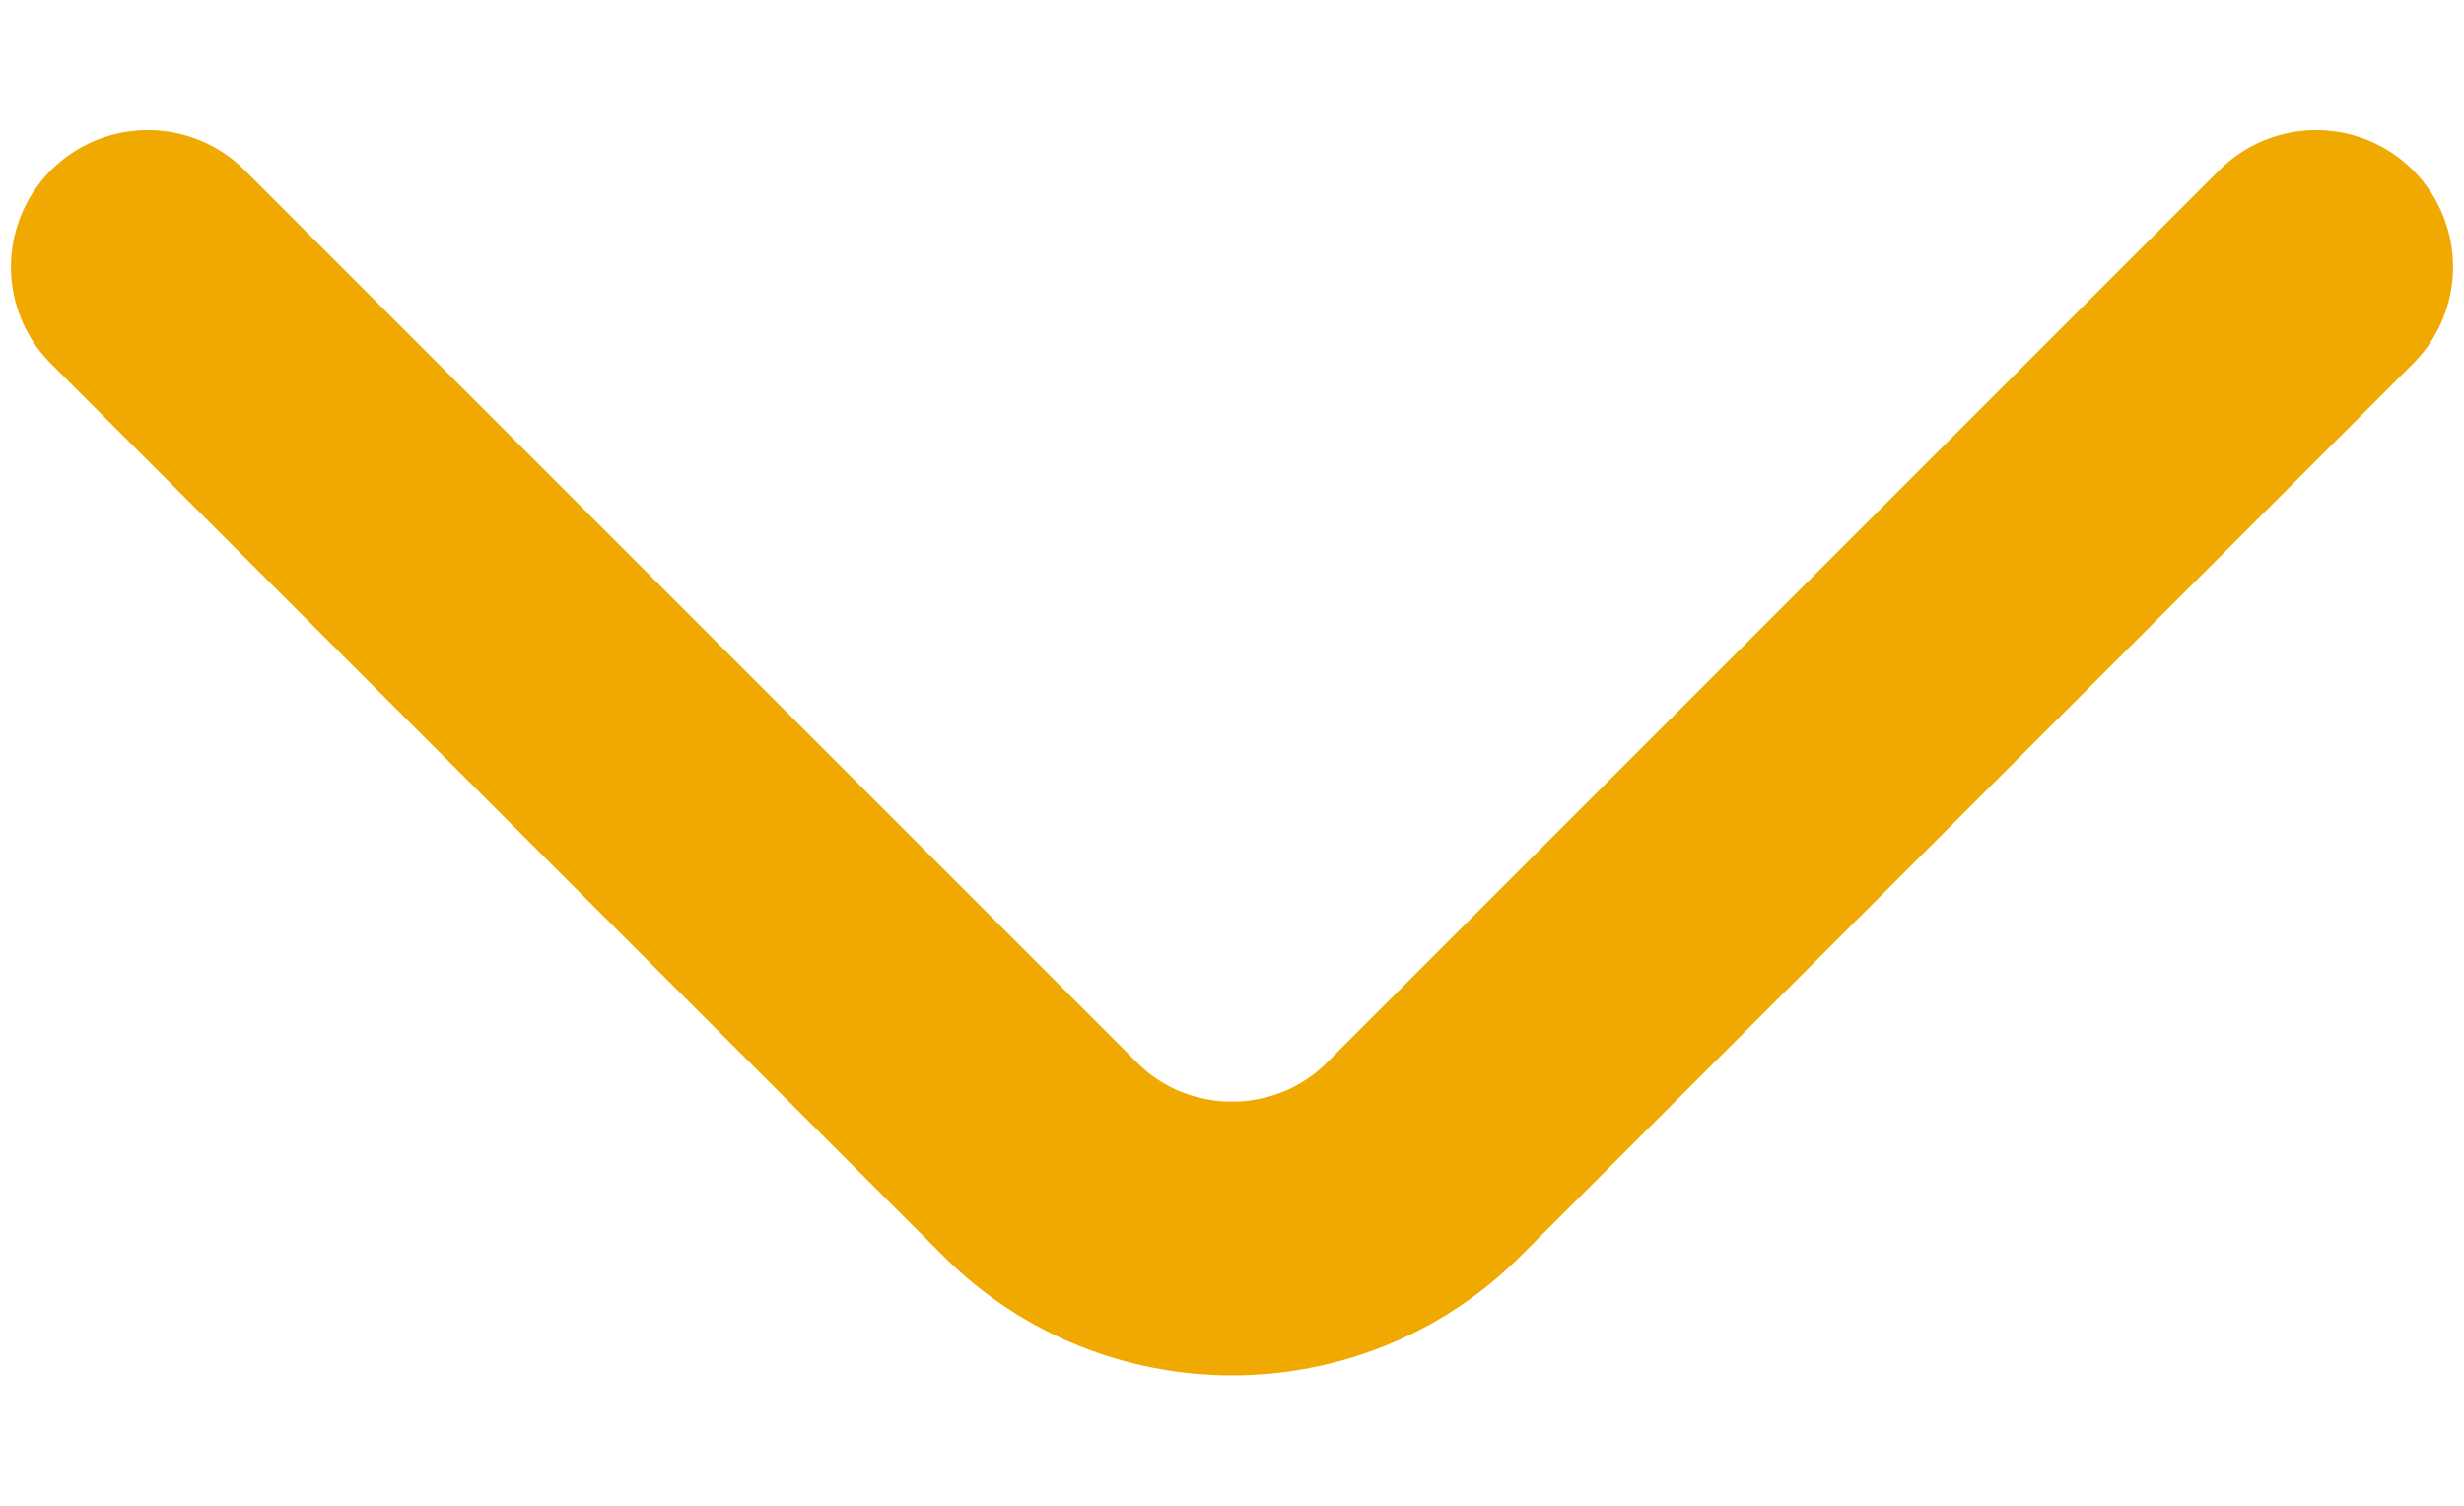 <svg width="18" height="11" viewBox="0 0 18 11" fill="none" xmlns="http://www.w3.org/2000/svg">
<path d="M16.92 1.95L10.4 8.47C9.63 9.24 8.37 9.24 7.6 8.47L1.08 1.95" stroke="#F0A901" stroke-width="2" stroke-miterlimit="10" stroke-linecap="round" stroke-linejoin="round"/>
</svg>

